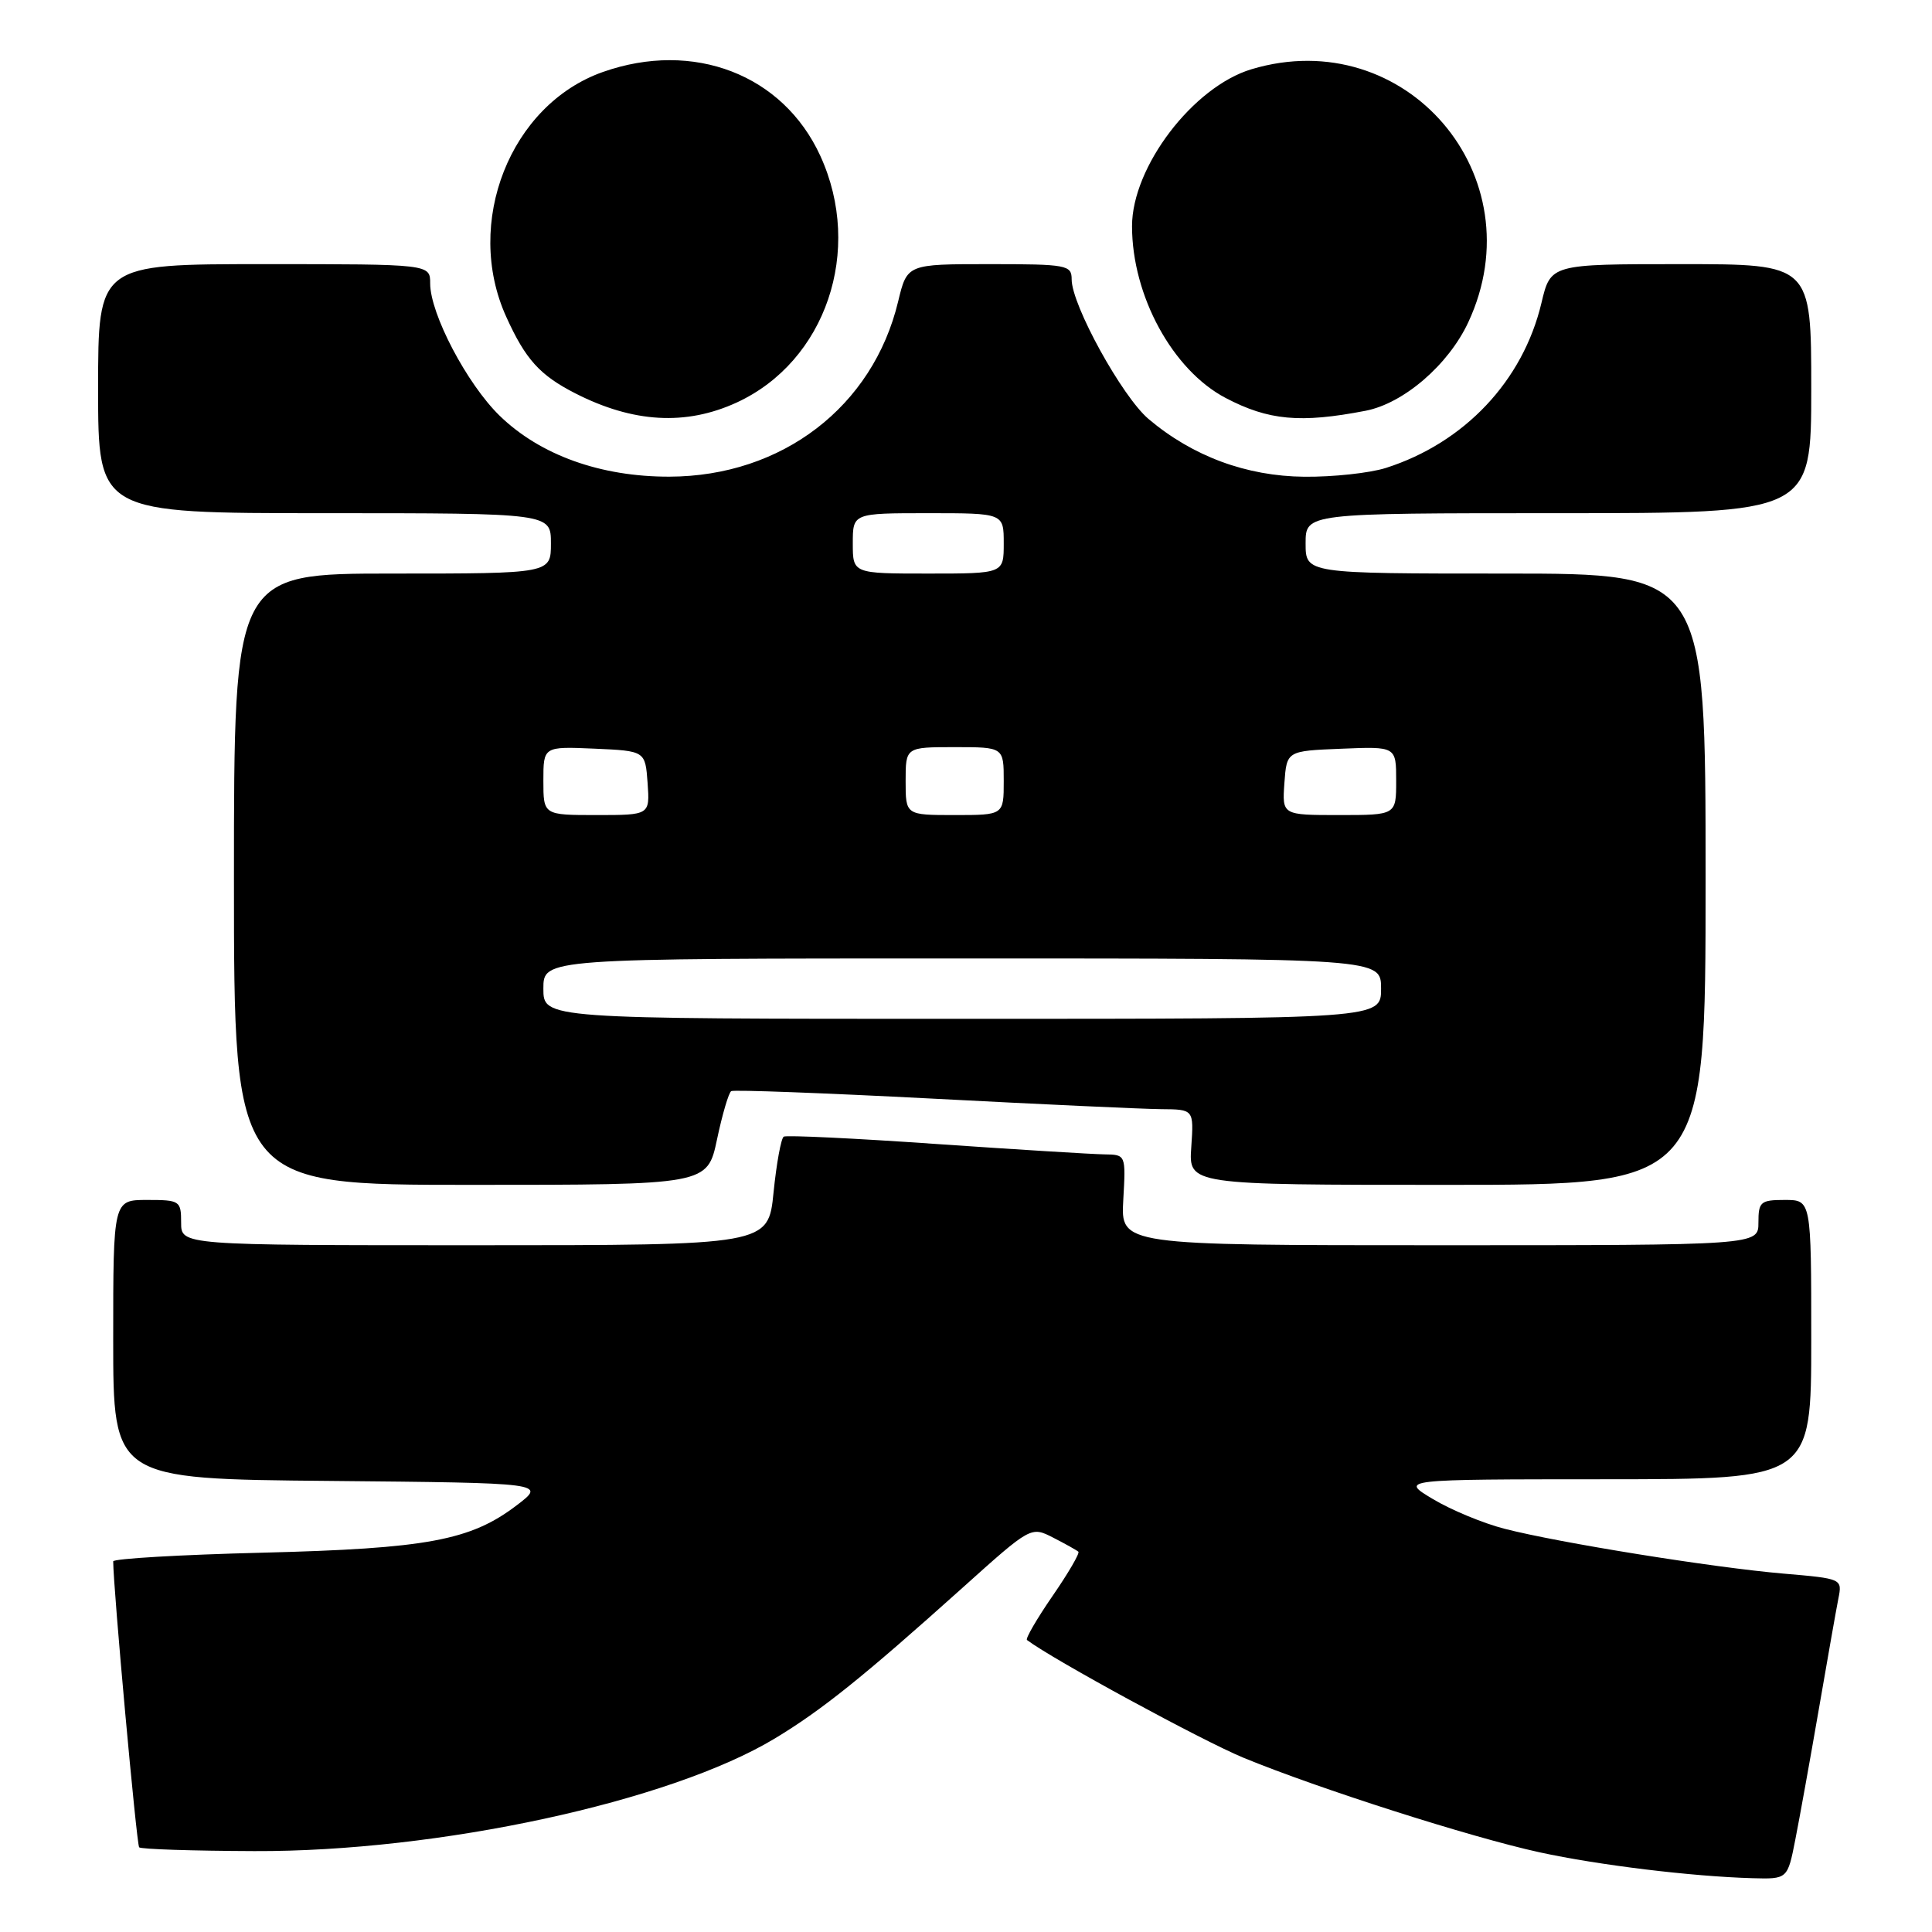 <?xml version="1.0" encoding="UTF-8" standalone="no"?>
<!DOCTYPE svg PUBLIC "-//W3C//DTD SVG 1.1//EN" "http://www.w3.org/Graphics/SVG/1.1/DTD/svg11.dtd" >
<svg xmlns="http://www.w3.org/2000/svg" xmlns:xlink="http://www.w3.org/1999/xlink" version="1.1" viewBox="0 0 256 256">
 <g >
 <path fill="currentColor"
d=" M 237.89 243.75 C 238.46 240.86 239.86 233.10 241.00 226.50 C 242.14 219.90 243.30 213.30 243.59 211.84 C 244.12 209.19 244.11 209.18 236.31 208.51 C 226.97 207.71 206.53 204.42 199.36 202.57 C 196.54 201.85 192.26 200.07 189.86 198.63 C 185.50 196.02 185.50 196.02 212.75 196.01 C 240.00 196.00 240.00 196.00 240.00 177.50 C 240.00 159.00 240.00 159.00 236.50 159.00 C 233.28 159.00 233.00 159.24 233.00 162.00 C 233.00 165.00 233.00 165.00 190.75 165.00 C 148.50 165.00 148.50 165.00 148.84 159.00 C 149.18 153.00 149.18 153.00 146.34 152.96 C 144.78 152.94 134.72 152.32 124.00 151.58 C 113.28 150.83 104.21 150.40 103.85 150.61 C 103.50 150.82 102.89 154.14 102.50 158.00 C 101.80 165.00 101.80 165.00 62.90 165.00 C 24.00 165.00 24.00 165.00 24.00 162.00 C 24.00 159.11 23.83 159.00 19.50 159.00 C 15.00 159.00 15.00 159.00 15.00 177.48 C 15.00 195.97 15.00 195.97 43.67 196.23 C 72.35 196.50 72.35 196.50 68.48 199.45 C 62.36 204.12 56.60 205.19 34.75 205.74 C 23.89 206.01 15.00 206.53 15.00 206.89 C 15.00 210.33 18.10 244.43 18.44 244.78 C 18.69 245.03 25.56 245.25 33.70 245.28 C 58.06 245.38 88.74 238.74 102.63 230.38 C 108.86 226.63 114.38 222.20 127.56 210.37 C 136.61 202.24 136.61 202.24 139.56 203.75 C 141.18 204.58 142.68 205.42 142.89 205.61 C 143.10 205.79 141.57 208.43 139.47 211.47 C 137.38 214.51 135.85 217.14 136.08 217.31 C 139.53 219.91 159.29 230.65 164.79 232.92 C 174.78 237.03 194.92 243.46 204.00 245.44 C 211.81 247.14 224.15 248.64 232.18 248.87 C 236.86 249.00 236.86 249.00 237.89 243.75 Z  M 95.01 150.97 C 95.71 147.65 96.56 144.78 96.89 144.58 C 97.23 144.38 109.20 144.83 123.50 145.57 C 137.80 146.32 151.46 146.95 153.85 146.97 C 158.19 147.00 158.19 147.00 157.85 152.00 C 157.50 157.00 157.50 157.00 191.75 157.00 C 226.00 157.00 226.00 157.00 226.00 116.50 C 226.00 76.00 226.00 76.00 199.50 76.00 C 173.00 76.00 173.00 76.00 173.00 72.00 C 173.00 68.00 173.00 68.00 206.50 68.00 C 240.00 68.00 240.00 68.00 240.00 51.50 C 240.00 35.00 240.00 35.00 222.74 35.00 C 205.47 35.00 205.47 35.00 204.25 40.14 C 201.80 50.47 194.04 58.69 183.62 62.01 C 181.49 62.68 176.63 63.21 172.83 63.17 C 165.16 63.10 158.03 60.46 152.19 55.52 C 148.69 52.56 142.00 40.42 142.00 37.02 C 142.00 35.12 141.38 35.00 131.10 35.00 C 120.20 35.00 120.20 35.00 119.01 39.94 C 115.67 53.89 103.62 63.12 88.70 63.16 C 79.59 63.18 71.59 60.31 66.21 55.09 C 61.89 50.89 57.00 41.59 57.00 37.56 C 57.00 35.00 57.00 35.00 35.00 35.00 C 13.00 35.00 13.00 35.00 13.00 51.50 C 13.00 68.00 13.00 68.00 43.00 68.00 C 73.00 68.00 73.00 68.00 73.00 72.00 C 73.00 76.00 73.00 76.00 52.00 76.00 C 31.00 76.00 31.00 76.00 31.00 116.50 C 31.00 157.00 31.00 157.00 62.36 157.00 C 93.73 157.00 93.73 157.00 95.01 150.97 Z  M 97.61 53.34 C 109.43 47.90 114.43 33.17 108.70 20.66 C 103.77 9.88 91.90 5.30 79.88 9.54 C 67.61 13.87 61.43 29.53 67.08 41.98 C 69.63 47.62 71.53 49.72 76.23 52.12 C 83.89 56.03 90.88 56.43 97.61 53.34 Z  M 180.94 54.43 C 185.99 53.46 191.94 48.33 194.56 42.69 C 203.59 23.31 186.24 3.06 165.84 9.17 C 158.09 11.49 150.00 22.11 150.00 29.97 C 150.00 39.18 155.37 49.04 162.40 52.73 C 168.08 55.71 172.30 56.10 180.94 54.43 Z  M 72.00 131.00 C 72.00 127.00 72.00 127.00 127.50 127.00 C 183.00 127.00 183.00 127.00 183.00 131.00 C 183.00 135.00 183.00 135.00 127.50 135.00 C 72.00 135.00 72.00 135.00 72.00 131.00 Z  M 72.00 103.45 C 72.00 98.91 72.00 98.91 78.75 99.20 C 85.50 99.50 85.50 99.50 85.81 103.75 C 86.11 108.00 86.11 108.00 79.06 108.00 C 72.00 108.00 72.00 108.00 72.00 103.45 Z  M 120.00 103.50 C 120.00 99.00 120.00 99.00 126.50 99.00 C 133.00 99.00 133.00 99.00 133.00 103.50 C 133.00 108.00 133.00 108.00 126.50 108.00 C 120.00 108.00 120.00 108.00 120.00 103.50 Z  M 170.19 103.75 C 170.50 99.50 170.50 99.50 177.75 99.21 C 185.00 98.91 185.00 98.91 185.00 103.46 C 185.00 108.00 185.00 108.00 177.44 108.00 C 169.89 108.00 169.89 108.00 170.19 103.75 Z  M 113.00 72.00 C 113.00 68.00 113.00 68.00 123.00 68.00 C 133.00 68.00 133.00 68.00 133.00 72.00 C 133.00 76.00 133.00 76.00 123.00 76.00 C 113.00 76.00 113.00 76.00 113.00 72.00 Z "/>
</g>
</svg>
